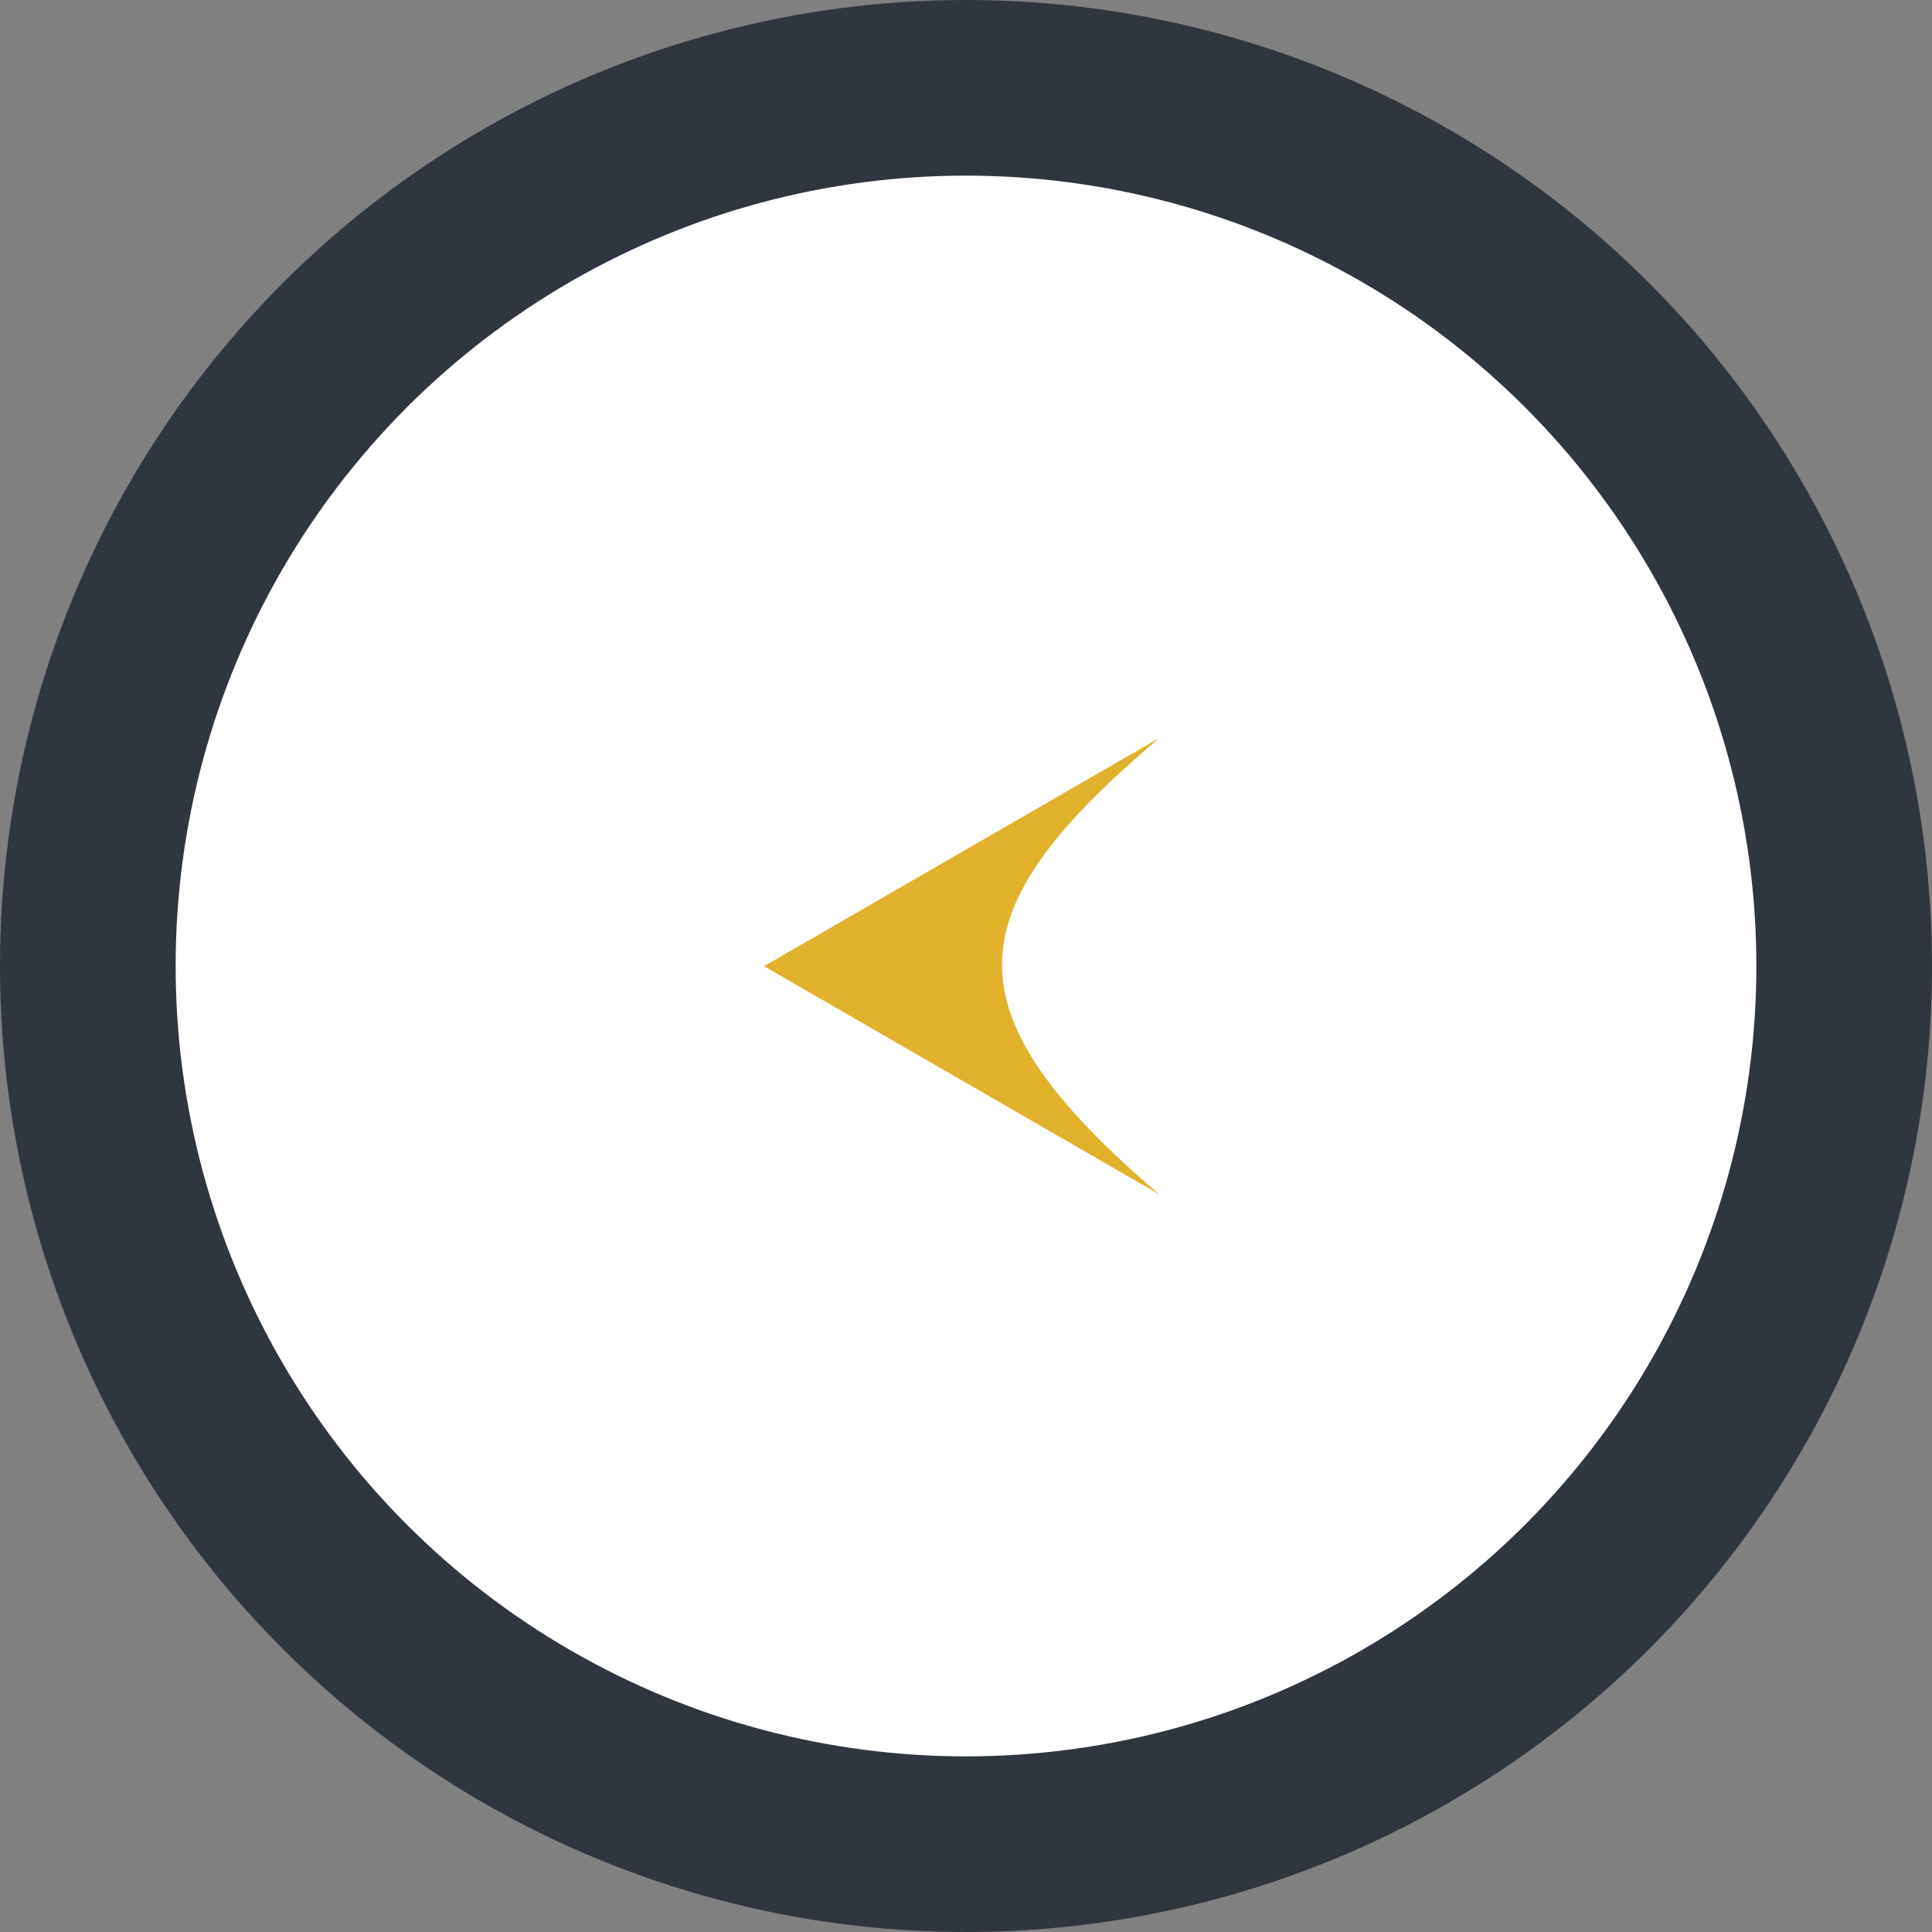 <svg width="55" height="55" viewBox="0 0 55 55" fill="none" xmlns="http://www.w3.org/2000/svg">
<rect x="0" y="0" width="55" height="55" fill="#808080" stroke="none"/>
<circle cx="27.5" cy="27.5" r="25" fill="white" stroke="#2F3640" stroke-width="5"/>
<path d="M21.75 27.505L33 21.01C27.227 25.907 26.845 28.74 33 34L21.75 27.505Z" fill="#E1B12C"/>
</svg>
